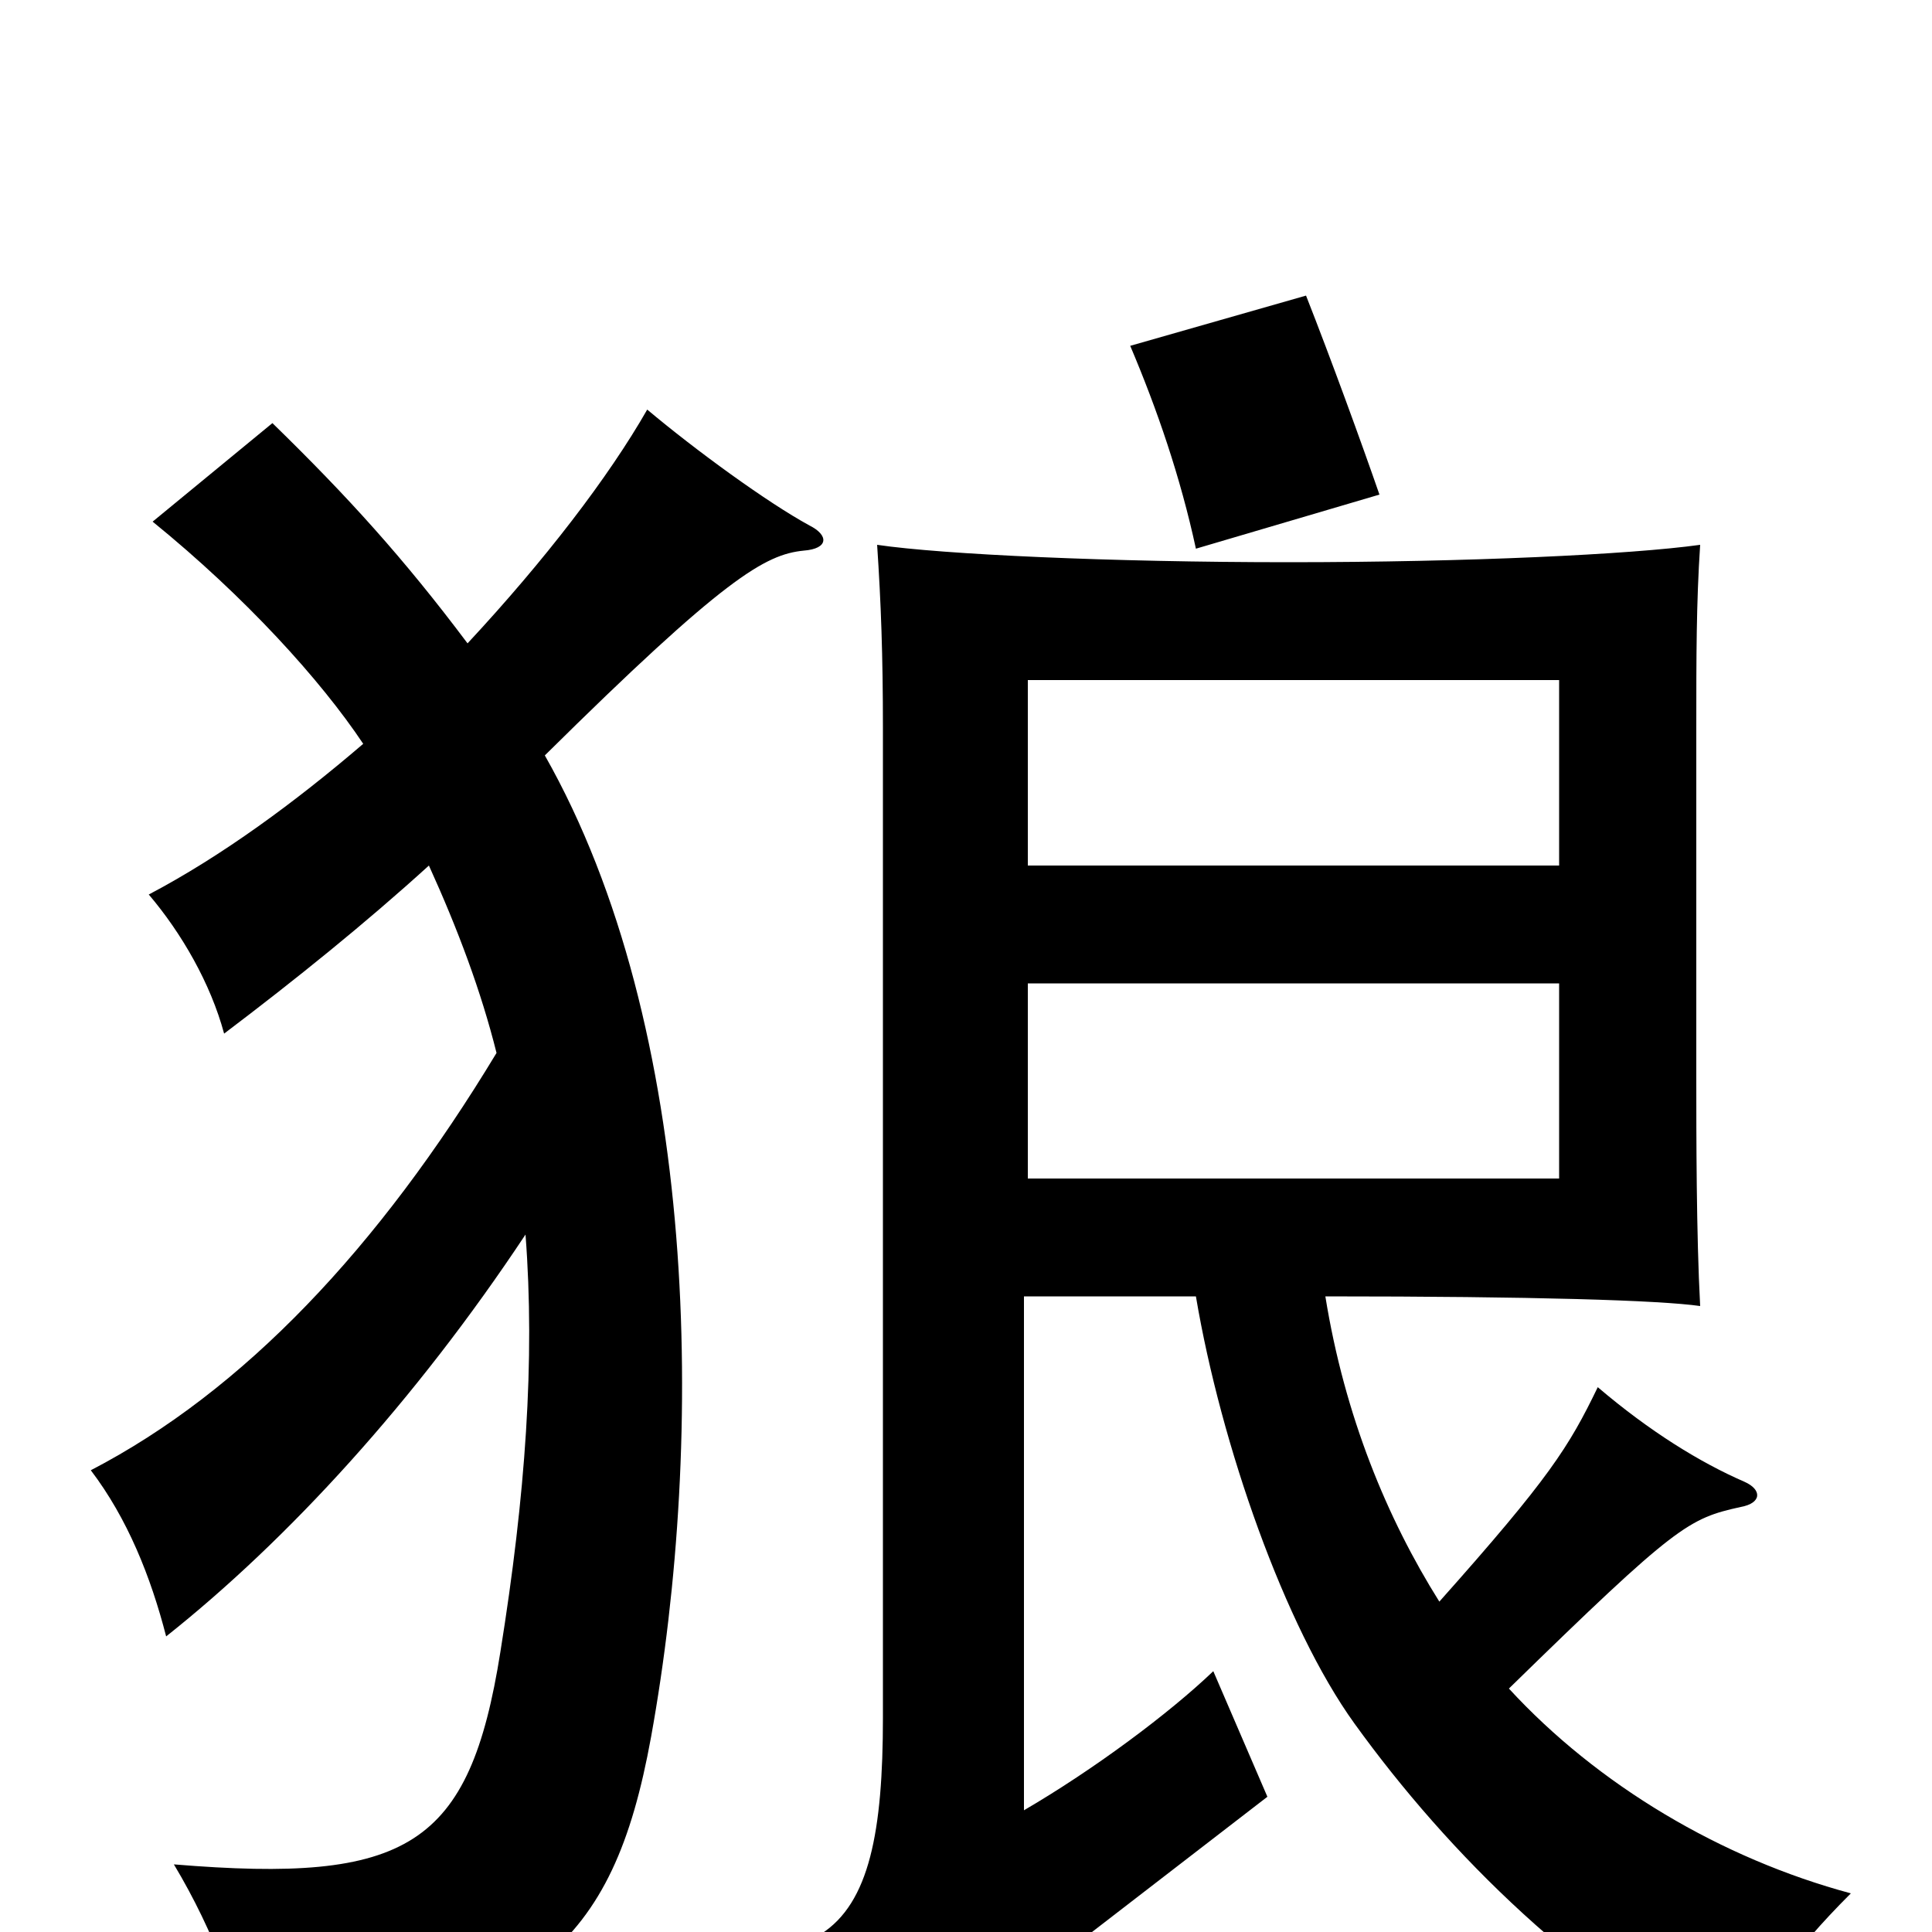 <svg xmlns="http://www.w3.org/2000/svg" viewBox="0 -1000 1000 1000">
	<path fill="#000000" d="M807 -390H532V-491H807ZM807 -552H532V-648H807ZM745 -171C718 -214 696 -267 686 -329C794 -329 859 -327 880 -324C878 -361 878 -413 878 -443V-623C878 -660 878 -688 880 -718C844 -713 760 -709 667 -709C575 -709 488 -713 454 -718C456 -688 457 -661 457 -623V-111C457 -52 450 -15 425 1C442 20 465 54 475 81C490 61 506 46 538 21L656 -70L628 -135C605 -113 566 -84 530 -63V-329H619C632 -252 665 -158 701 -108C750 -40 819 28 900 69C909 36 927 11 958 -20C891 -38 827 -76 781 -126C868 -211 874 -214 901 -220C912 -222 912 -229 903 -233C880 -243 854 -259 827 -282C812 -251 802 -235 745 -171ZM222 -552C237 -519 249 -487 257 -455C196 -354 126 -280 47 -239C66 -214 78 -184 86 -153C149 -203 215 -275 272 -361C277 -296 272 -226 259 -145C243 -44 211 -25 90 -35C111 0 125 38 130 71C276 40 317 9 337 -101C365 -256 362 -468 282 -609C375 -701 396 -713 416 -715C429 -716 429 -723 419 -728C397 -740 360 -767 335 -788C315 -753 282 -710 242 -667C209 -711 180 -743 141 -781L79 -730C127 -691 166 -648 188 -615C153 -585 115 -557 77 -537C94 -517 109 -491 116 -465C153 -493 189 -522 222 -552ZM714 -744C705 -770 689 -814 676 -847L585 -821C599 -788 611 -753 619 -716Z"/>
</svg>